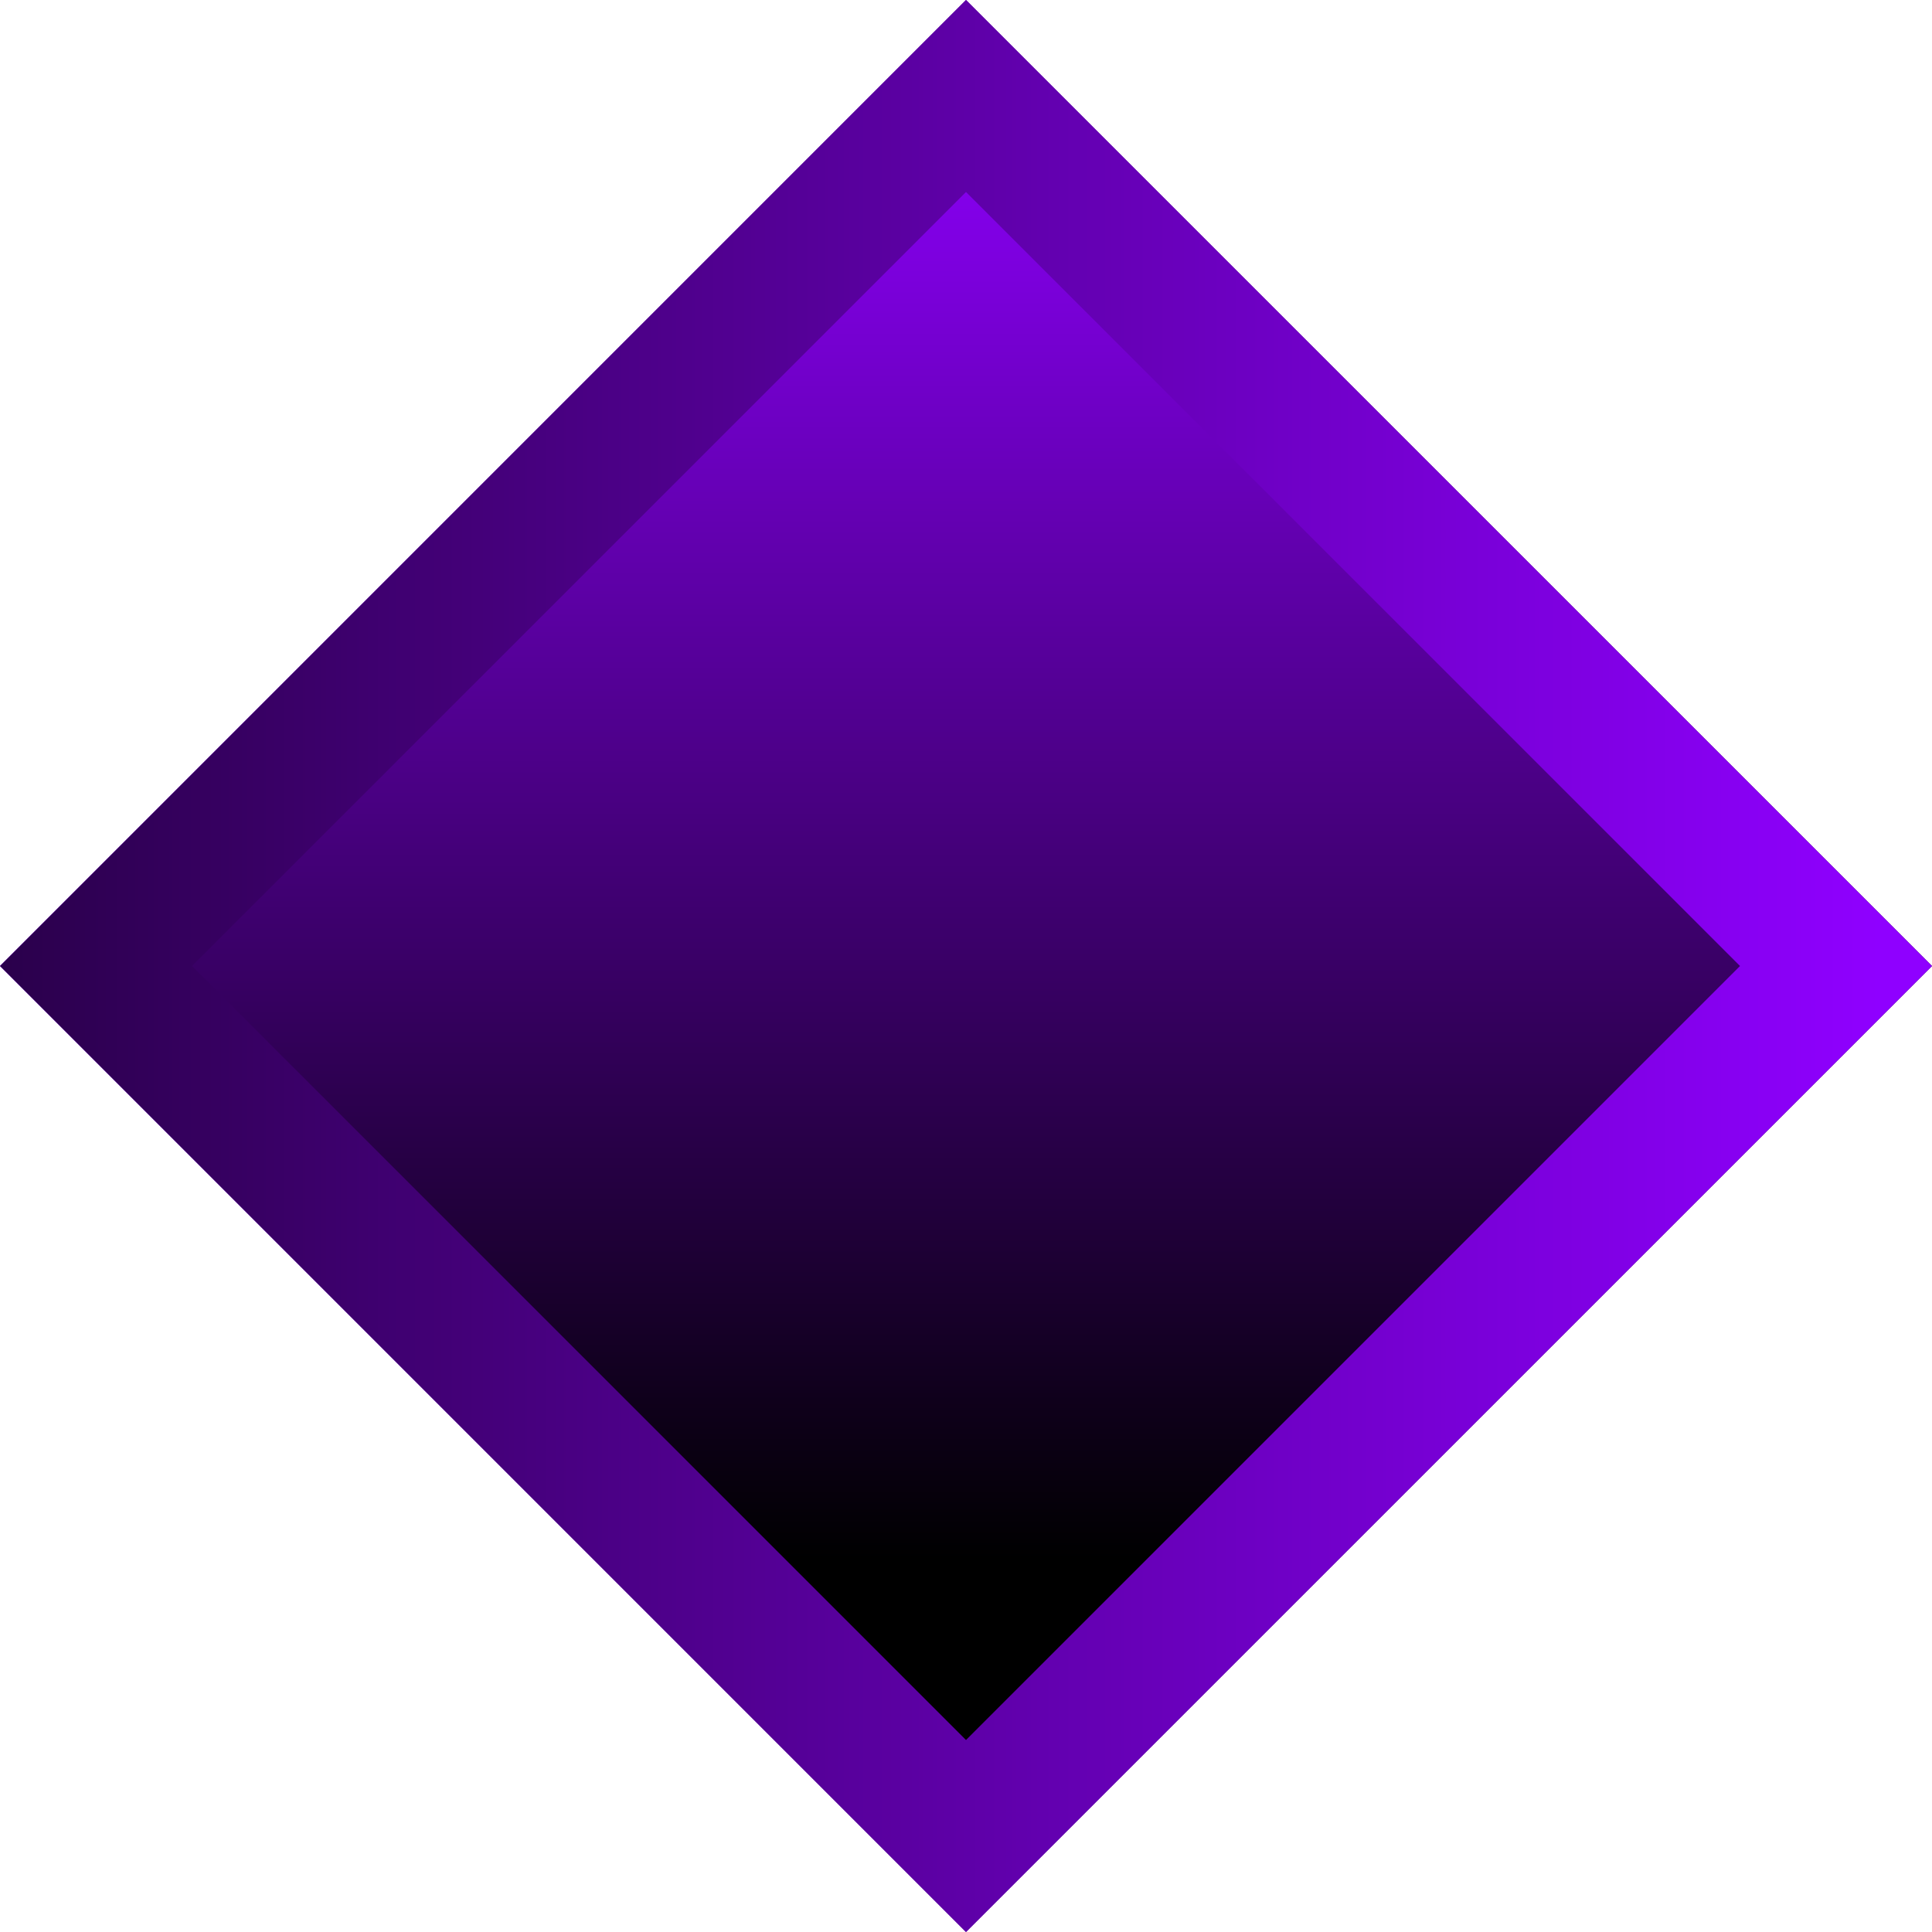 <svg width="185" height="185" viewBox="0 0 185 185" fill="none" xmlns="http://www.w3.org/2000/svg">
<path d="M9.192 92.5L92.5 9.192L175.808 92.5L92.5 175.808L9.192 92.5Z" stroke="url(#paint0_linear_21_7391)" stroke-width="13"/>
<path d="M175.808 92.5L92.5 175.808L9.192 92.5L92.5 9.192L175.808 92.5Z" fill="url(#paint1_linear_21_7391)" stroke="url(#paint2_linear_21_7391)" stroke-width="13"/>
<defs>
<linearGradient id="paint0_linear_21_7391" x1="5" y1="93" x2="260.5" y2="93" gradientUnits="userSpaceOnUse">
<stop stop-color="#8F00FF"/>
<stop offset="1"/>
</linearGradient>
<linearGradient id="paint1_linear_21_7391" x1="93" y1="6.5" x2="93" y2="185" gradientUnits="userSpaceOnUse">
<stop stop-color="#8F00FF"/>
<stop offset="0.8"/>
</linearGradient>
<linearGradient id="paint2_linear_21_7391" x1="180" y1="92" x2="-75.5" y2="92" gradientUnits="userSpaceOnUse">
<stop stop-color="#8F00FF"/>
<stop offset="1"/>
</linearGradient>
</defs>
</svg>
